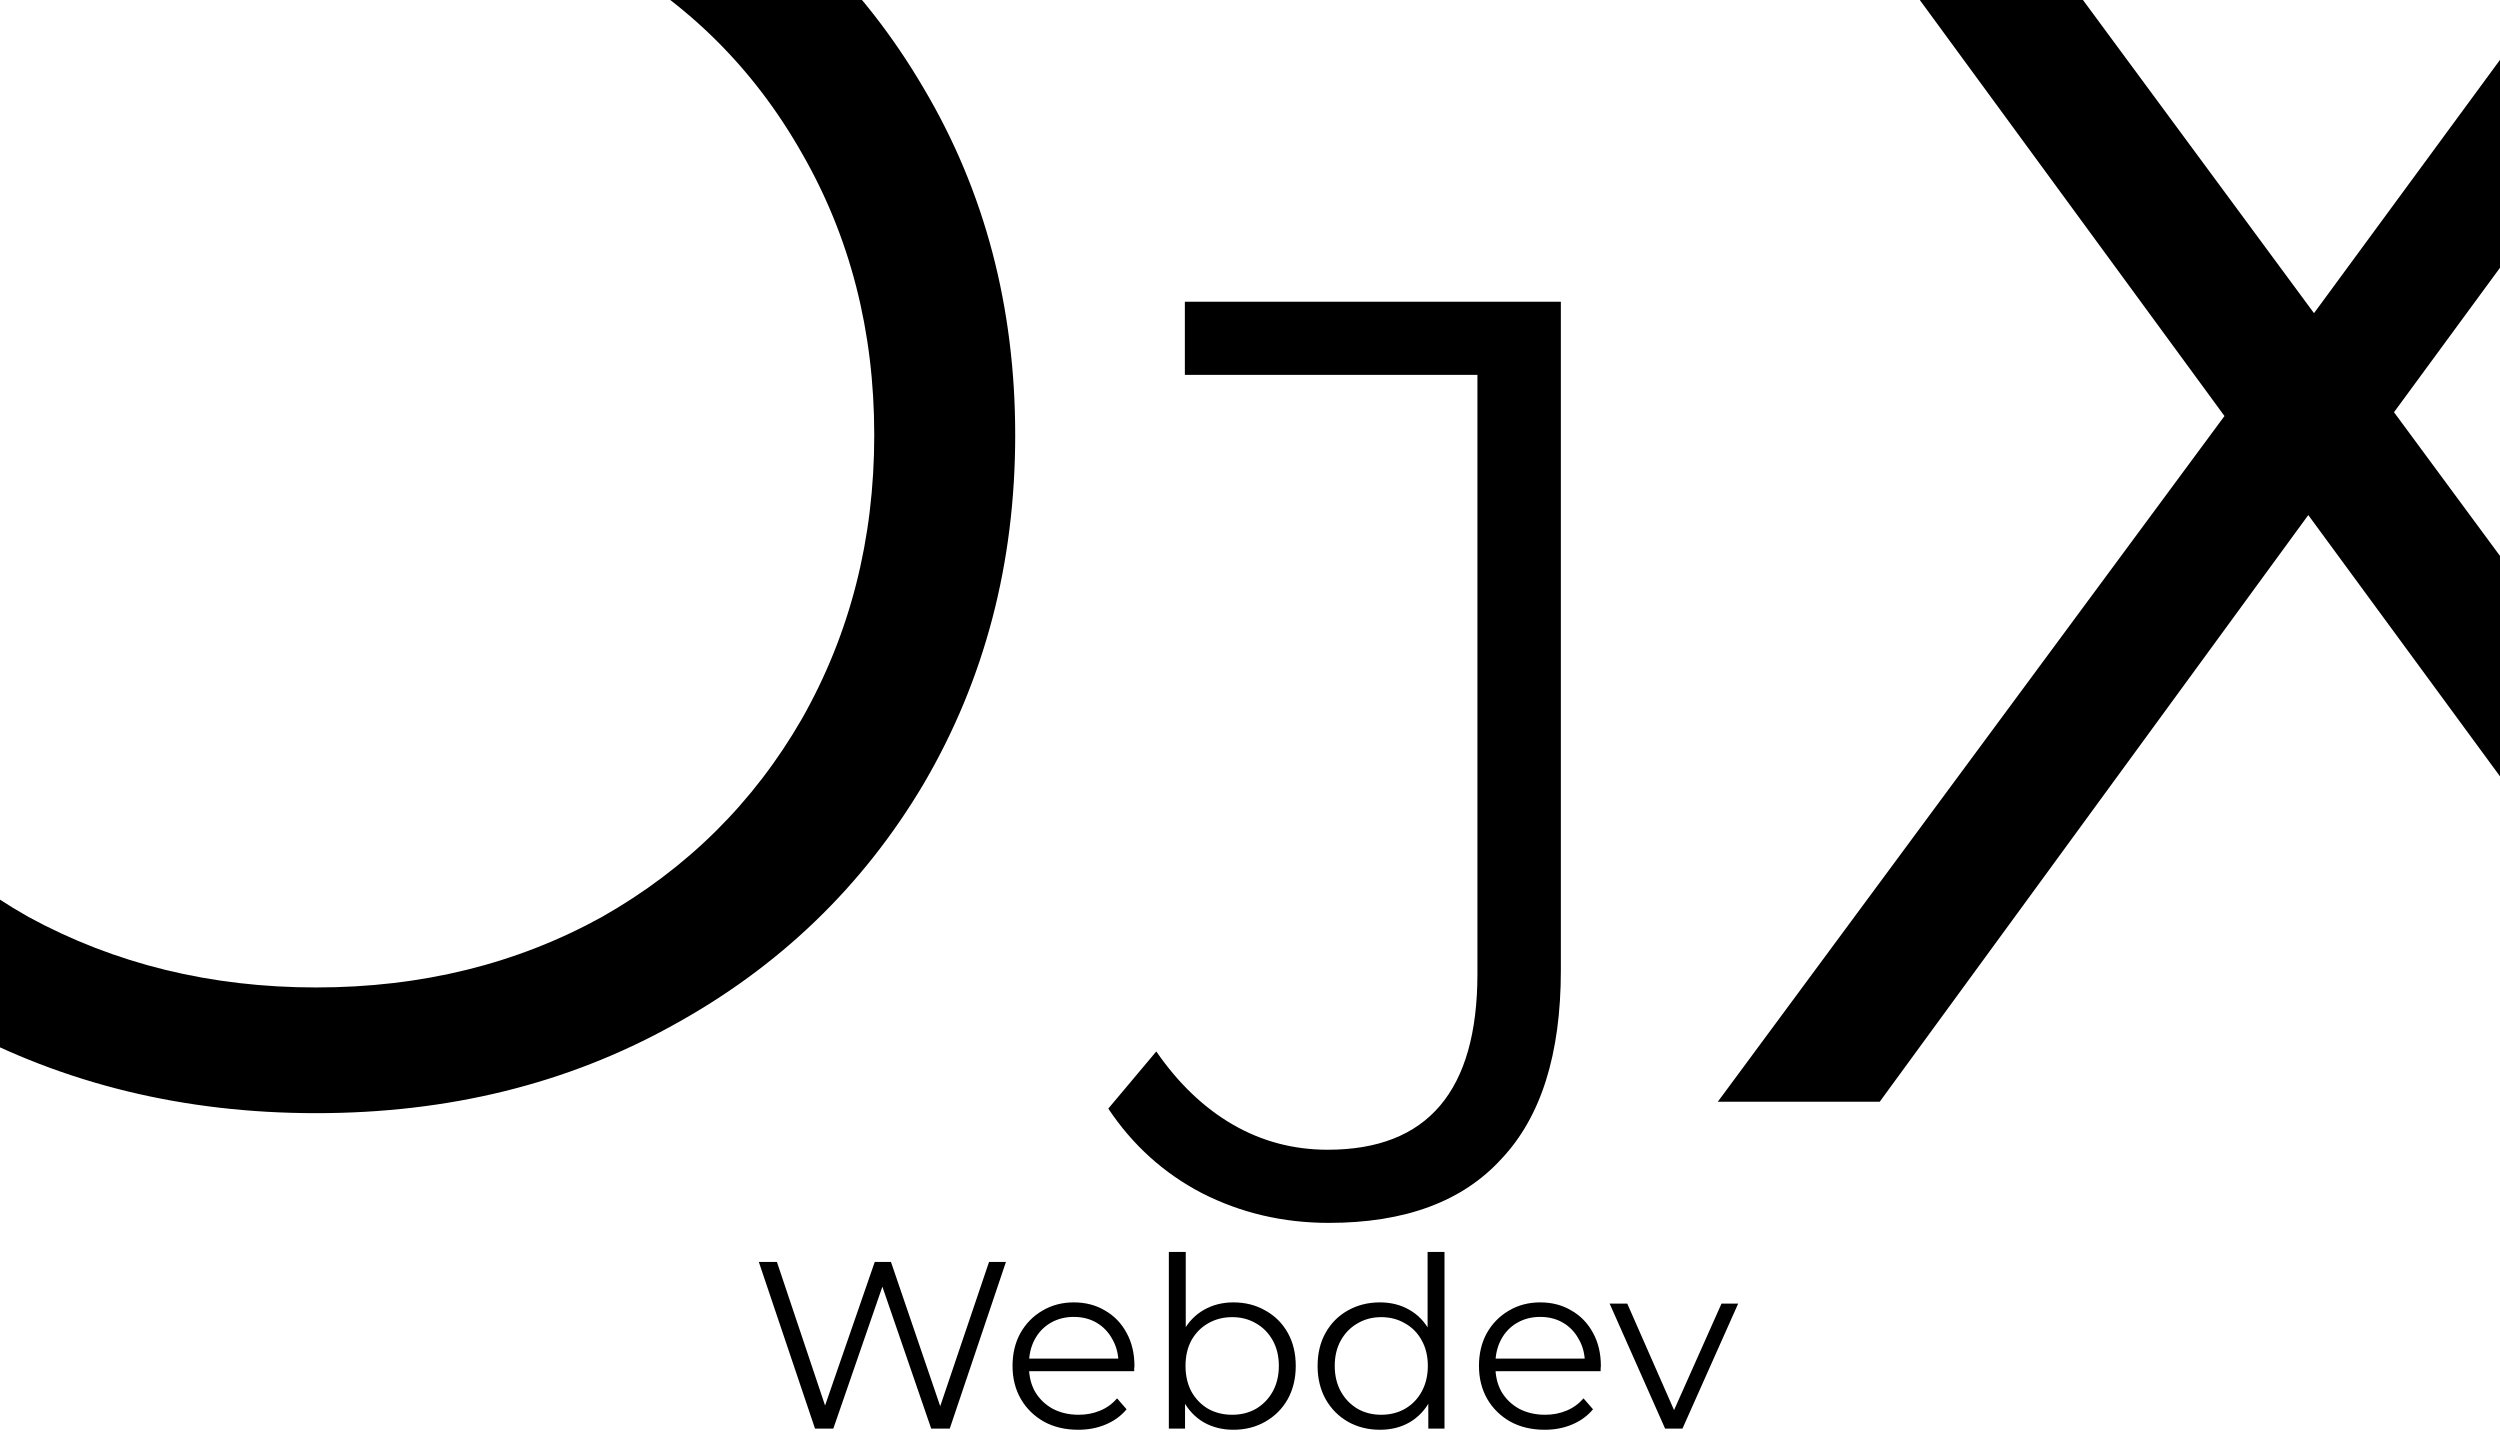 <svg id="webdev" viewBox="0 0 210 121" fill="none"
    xmlns="http://www.w3.org/2000/svg">
    <g>
        <path d="M26.557 93.506C15.464 93.506 5.384 91.053 -3.683 86.146C-12.643 81.133 -19.683 74.306 -24.803 65.666C-29.816 57.026 -32.323 47.32 -32.323 36.546C-32.323 25.773 -29.816 16.066 -24.803 7.426C-19.683 -1.214 -12.643 -7.987 -3.683 -12.894C5.384 -17.907 15.464 -20.414 26.557 -20.414C37.651 -20.414 47.624 -17.96 56.477 -13.054C65.437 -8.147 72.477 -1.32 77.597 7.426C82.717 16.066 85.277 25.773 85.277 36.546C85.277 47.32 82.717 57.08 77.597 65.826C72.477 74.466 65.437 81.24 56.477 86.146C47.624 91.053 37.651 93.506 26.557 93.506ZM26.557 82.946C35.411 82.946 43.411 80.973 50.557 77.026C57.704 72.973 63.304 67.426 67.357 60.386C71.411 53.24 73.437 45.293 73.437 36.546C73.437 27.8 71.411 19.906 67.357 12.866C63.304 5.72 57.704 0.173 50.557 -3.774C43.411 -7.827 35.411 -9.854 26.557 -9.854C17.704 -9.854 9.651 -7.827 2.397 -3.774C-4.749 0.173 -10.403 5.72 -14.563 12.866C-18.616 19.906 -20.643 27.8 -20.643 36.546C-20.643 45.293 -18.616 53.24 -14.563 60.386C-10.403 67.426 -4.749 72.973 2.397 77.026C9.651 80.973 17.704 82.946 26.557 82.946ZM111.624 102.722C107.784 102.722 104.232 101.89 100.968 100.226C97.768 98.562 95.144 96.194 93.096 93.122L97.128 88.322C98.984 91.01 101.128 93.058 103.56 94.466C105.992 95.874 108.648 96.578 111.528 96.578C119.912 96.578 124.104 91.65 124.104 81.794V31.49H99.528V25.346H131.112V81.506C131.112 88.546 129.448 93.826 126.12 97.346C122.856 100.93 118.024 102.722 111.624 102.722ZM230.056 92.546L193.896 43.266L157.896 92.546H144.296L186.856 34.946L147.016 -19.454H160.616L194.376 26.306L227.976 -19.454H240.776L201.096 34.626L243.816 92.546H230.056Z" fill="black"/>
    </g>
    <path d="M68.46 120L63.74 106H65.26L69.68 119.18H68.92L73.48 106H74.84L79.34 119.18H78.62L83.08 106H84.5L79.78 120H78.22L73.92 107.5H74.32L70 120H68.46ZM90.573 120.1C89.48 120.1 88.519 119.873 87.693 119.42C86.866 118.953 86.219 118.32 85.753 117.52C85.286 116.707 85.053 115.78 85.053 114.74C85.053 113.7 85.273 112.78 85.713 111.98C86.166 111.18 86.779 110.553 87.553 110.1C88.34 109.633 89.219 109.4 90.193 109.4C91.18 109.4 92.053 109.627 92.813 110.08C93.586 110.52 94.193 111.147 94.633 111.96C95.073 112.76 95.293 113.687 95.293 114.74C95.293 114.807 95.286 114.88 95.273 114.96C95.273 115.027 95.273 115.1 95.273 115.18H86.133V114.12H94.513L93.953 114.54C93.953 113.78 93.786 113.107 93.453 112.52C93.133 111.92 92.693 111.453 92.133 111.12C91.573 110.787 90.926 110.62 90.193 110.62C89.473 110.62 88.826 110.787 88.253 111.12C87.68 111.453 87.233 111.92 86.913 112.52C86.593 113.12 86.433 113.807 86.433 114.58V114.8C86.433 115.6 86.606 116.307 86.953 116.92C87.313 117.52 87.806 117.993 88.433 118.34C89.073 118.673 89.799 118.84 90.613 118.84C91.253 118.84 91.846 118.727 92.393 118.5C92.953 118.273 93.433 117.927 93.833 117.46L94.633 118.38C94.166 118.94 93.579 119.367 92.873 119.66C92.18 119.953 91.413 120.1 90.573 120.1ZM103.603 120.1C102.683 120.1 101.856 119.893 101.123 119.48C100.39 119.053 99.81 118.44 99.383 117.64C98.957 116.84 98.743 115.873 98.743 114.74C98.743 113.593 98.957 112.627 99.383 111.84C99.823 111.04 100.41 110.433 101.143 110.02C101.876 109.607 102.696 109.4 103.603 109.4C104.603 109.4 105.496 109.627 106.283 110.08C107.083 110.52 107.71 111.14 108.163 111.94C108.616 112.74 108.843 113.673 108.843 114.74C108.843 115.793 108.616 116.727 108.163 117.54C107.71 118.34 107.083 118.967 106.283 119.42C105.496 119.873 104.603 120.1 103.603 120.1ZM98.183 120V105.16H99.603V112.6L99.403 114.72L99.543 116.84V120H98.183ZM103.503 118.84C104.25 118.84 104.916 118.673 105.503 118.34C106.09 117.993 106.556 117.513 106.903 116.9C107.25 116.273 107.423 115.553 107.423 114.74C107.423 113.913 107.25 113.193 106.903 112.58C106.556 111.967 106.09 111.493 105.503 111.16C104.916 110.813 104.25 110.64 103.503 110.64C102.756 110.64 102.083 110.813 101.483 111.16C100.896 111.493 100.43 111.967 100.083 112.58C99.75 113.193 99.583 113.913 99.583 114.74C99.583 115.553 99.75 116.273 100.083 116.9C100.43 117.513 100.896 117.993 101.483 118.34C102.083 118.673 102.756 118.84 103.503 118.84ZM115.918 120.1C114.918 120.1 114.018 119.873 113.218 119.42C112.431 118.967 111.811 118.34 111.358 117.54C110.904 116.727 110.678 115.793 110.678 114.74C110.678 113.673 110.904 112.74 111.358 111.94C111.811 111.14 112.431 110.52 113.218 110.08C114.018 109.627 114.918 109.4 115.918 109.4C116.838 109.4 117.658 109.607 118.378 110.02C119.111 110.433 119.691 111.04 120.118 111.84C120.558 112.627 120.778 113.593 120.778 114.74C120.778 115.873 120.564 116.84 120.138 117.64C119.711 118.44 119.131 119.053 118.398 119.48C117.678 119.893 116.851 120.1 115.918 120.1ZM116.018 118.84C116.764 118.84 117.431 118.673 118.018 118.34C118.618 117.993 119.084 117.513 119.418 116.9C119.764 116.273 119.938 115.553 119.938 114.74C119.938 113.913 119.764 113.193 119.418 112.58C119.084 111.967 118.618 111.493 118.018 111.16C117.431 110.813 116.764 110.64 116.018 110.64C115.284 110.64 114.624 110.813 114.038 111.16C113.451 111.493 112.984 111.967 112.638 112.58C112.291 113.193 112.118 113.913 112.118 114.74C112.118 115.553 112.291 116.273 112.638 116.9C112.984 117.513 113.451 117.993 114.038 118.34C114.624 118.673 115.284 118.84 116.018 118.84ZM119.978 120V116.84L120.118 114.72L119.918 112.6V105.16H121.338V120H119.978ZM129.753 120.1C128.659 120.1 127.699 119.873 126.873 119.42C126.046 118.953 125.399 118.32 124.933 117.52C124.466 116.707 124.233 115.78 124.233 114.74C124.233 113.7 124.453 112.78 124.893 111.98C125.346 111.18 125.959 110.553 126.733 110.1C127.519 109.633 128.399 109.4 129.373 109.4C130.359 109.4 131.233 109.627 131.993 110.08C132.766 110.52 133.373 111.147 133.813 111.96C134.253 112.76 134.473 113.687 134.473 114.74C134.473 114.807 134.466 114.88 134.453 114.96C134.453 115.027 134.453 115.1 134.453 115.18H125.313V114.12H133.693L133.133 114.54C133.133 113.78 132.966 113.107 132.633 112.52C132.313 111.92 131.873 111.453 131.313 111.12C130.753 110.787 130.106 110.62 129.373 110.62C128.653 110.62 128.006 110.787 127.433 111.12C126.859 111.453 126.413 111.92 126.093 112.52C125.773 113.12 125.613 113.807 125.613 114.58V114.8C125.613 115.6 125.786 116.307 126.133 116.92C126.493 117.52 126.986 117.993 127.613 118.34C128.253 118.673 128.979 118.84 129.793 118.84C130.433 118.84 131.026 118.727 131.573 118.5C132.133 118.273 132.613 117.927 133.013 117.46L133.813 118.38C133.346 118.94 132.759 119.367 132.053 119.66C131.359 119.953 130.593 120.1 129.753 120.1ZM139.868 120L135.208 109.5H136.688L140.968 119.24H140.268L144.608 109.5H146.008L141.328 120H139.868Z" fill="black"/>
</svg>
<!-- assegna width & height scss -->
